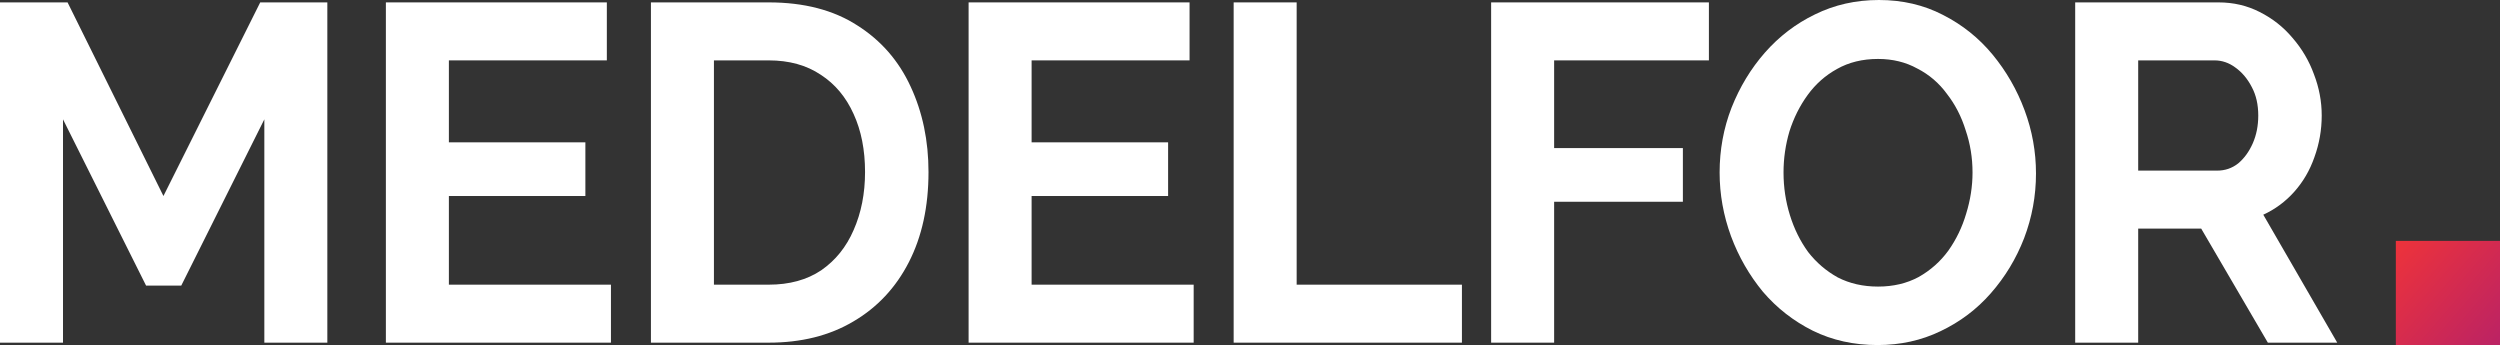 <svg width="384" height="53" viewBox="0 0 384 53" fill="none" xmlns="http://www.w3.org/2000/svg">
<rect x="0" y="0" width="384" height="53" fill="#333333" stroke="none"/>
<path d="M40.602 52.632V18.329L27.839 43.872H22.439L9.677 18.329V52.632H0V0.368H10.378L25.104 30.107L39.97 0.368H50.279V52.632H40.602Z" fill="white"/>
<path d="M93.841 43.725V52.632H59.271V0.368H93.21V9.275H68.948V21.863H89.915V30.107H68.948V43.725H93.841Z" fill="white"/>
<path d="M99.983 52.632V0.368H118.075C123.498 0.368 128.033 1.546 131.679 3.901C135.326 6.208 138.06 9.349 139.884 13.324C141.707 17.25 142.618 21.617 142.618 26.426C142.618 31.726 141.613 36.339 139.603 40.265C137.593 44.191 134.741 47.234 131.048 49.393C127.402 51.552 123.077 52.632 118.075 52.632H99.983ZM132.871 26.426C132.871 23.04 132.287 20.071 131.118 17.519C129.949 14.918 128.266 12.906 126.069 11.483C123.872 10.011 121.207 9.275 118.075 9.275H109.66V43.725H118.075C121.254 43.725 123.942 42.989 126.139 41.517C128.337 39.995 129.996 37.934 131.118 35.333C132.287 32.683 132.871 29.714 132.871 26.426Z" fill="white"/>
<path d="M183.347 43.725V52.632H148.777V0.368H182.716V9.275H158.454V21.863H179.421V30.107H158.454V43.725H183.347Z" fill="white"/>
<path d="M189.489 52.632V0.368H199.166V43.725H224.551V52.632H189.489Z" fill="white"/>
<path d="M229.038 52.632V0.368H262.487V9.275H238.715V22.746H258.49V30.99H238.715V52.632H229.038Z" fill="white"/>
<path d="M288.396 53C284.749 53 281.43 52.264 278.438 50.792C275.493 49.319 272.945 47.332 270.795 44.829C268.691 42.277 267.055 39.431 265.886 36.29C264.717 33.1 264.133 29.837 264.133 26.5C264.133 23.016 264.741 19.703 265.956 16.562C267.218 13.373 268.925 10.551 271.075 8.097C273.272 5.594 275.844 3.631 278.789 2.208C281.781 0.736 285.053 0 288.606 0C292.206 0 295.478 0.761 298.423 2.282C301.415 3.803 303.963 5.84 306.067 8.392C308.17 10.944 309.807 13.79 310.975 16.931C312.144 20.071 312.728 23.31 312.728 26.647C312.728 30.082 312.121 33.395 310.905 36.585C309.69 39.725 307.983 42.547 305.786 45.05C303.636 47.504 301.065 49.442 298.073 50.865C295.127 52.288 291.902 53 288.396 53ZM273.95 26.5C273.95 28.757 274.277 30.941 274.932 33.051C275.586 35.162 276.521 37.051 277.737 38.719C278.999 40.339 280.518 41.639 282.295 42.621C284.118 43.553 286.175 44.019 288.466 44.019C290.803 44.019 292.884 43.529 294.707 42.547C296.53 41.517 298.049 40.167 299.265 38.499C300.48 36.781 301.392 34.892 302 32.831C302.654 30.72 302.981 28.61 302.981 26.5C302.981 24.243 302.631 22.083 301.929 20.022C301.275 17.912 300.317 16.047 299.054 14.428C297.839 12.759 296.32 11.459 294.496 10.526C292.72 9.545 290.71 9.054 288.466 9.054C286.082 9.054 283.978 9.569 282.155 10.6C280.378 11.582 278.882 12.906 277.667 14.575C276.451 16.244 275.516 18.108 274.862 20.169C274.254 22.231 273.95 24.341 273.95 26.5Z" fill="white"/>
<path d="M318.749 52.632V0.368H340.768C343.059 0.368 345.162 0.859 347.079 1.84C349.043 2.822 350.725 4.147 352.128 5.815C353.577 7.484 354.676 9.349 355.424 11.41C356.218 13.471 356.616 15.581 356.616 17.74C356.616 19.949 356.242 22.083 355.494 24.144C354.793 26.157 353.764 27.923 352.408 29.444C351.053 30.966 349.463 32.144 347.64 32.978L359 52.632H348.341L338.103 35.112H328.426V52.632H318.749ZM328.426 26.206H340.558C341.773 26.206 342.848 25.837 343.783 25.101C344.718 24.316 345.466 23.286 346.027 22.01C346.588 20.734 346.869 19.311 346.869 17.74C346.869 16.072 346.541 14.624 345.887 13.397C345.232 12.121 344.391 11.115 343.362 10.379C342.381 9.643 341.306 9.275 340.137 9.275H328.426V26.206Z" fill="white"/>
<path d="M368 37H384V53H368V37Z" fill="url(#paint0_linear_948_6)"/>
<defs>
<linearGradient id="paint0_linear_948_6" x1="389.108" y1="58.542" x2="364.193" y2="37" gradientUnits="userSpaceOnUse">
<stop stop-color="#AA1D72"/>
<stop offset="1" stop-color="#F43535"/>
</linearGradient>
</defs>
</svg>
